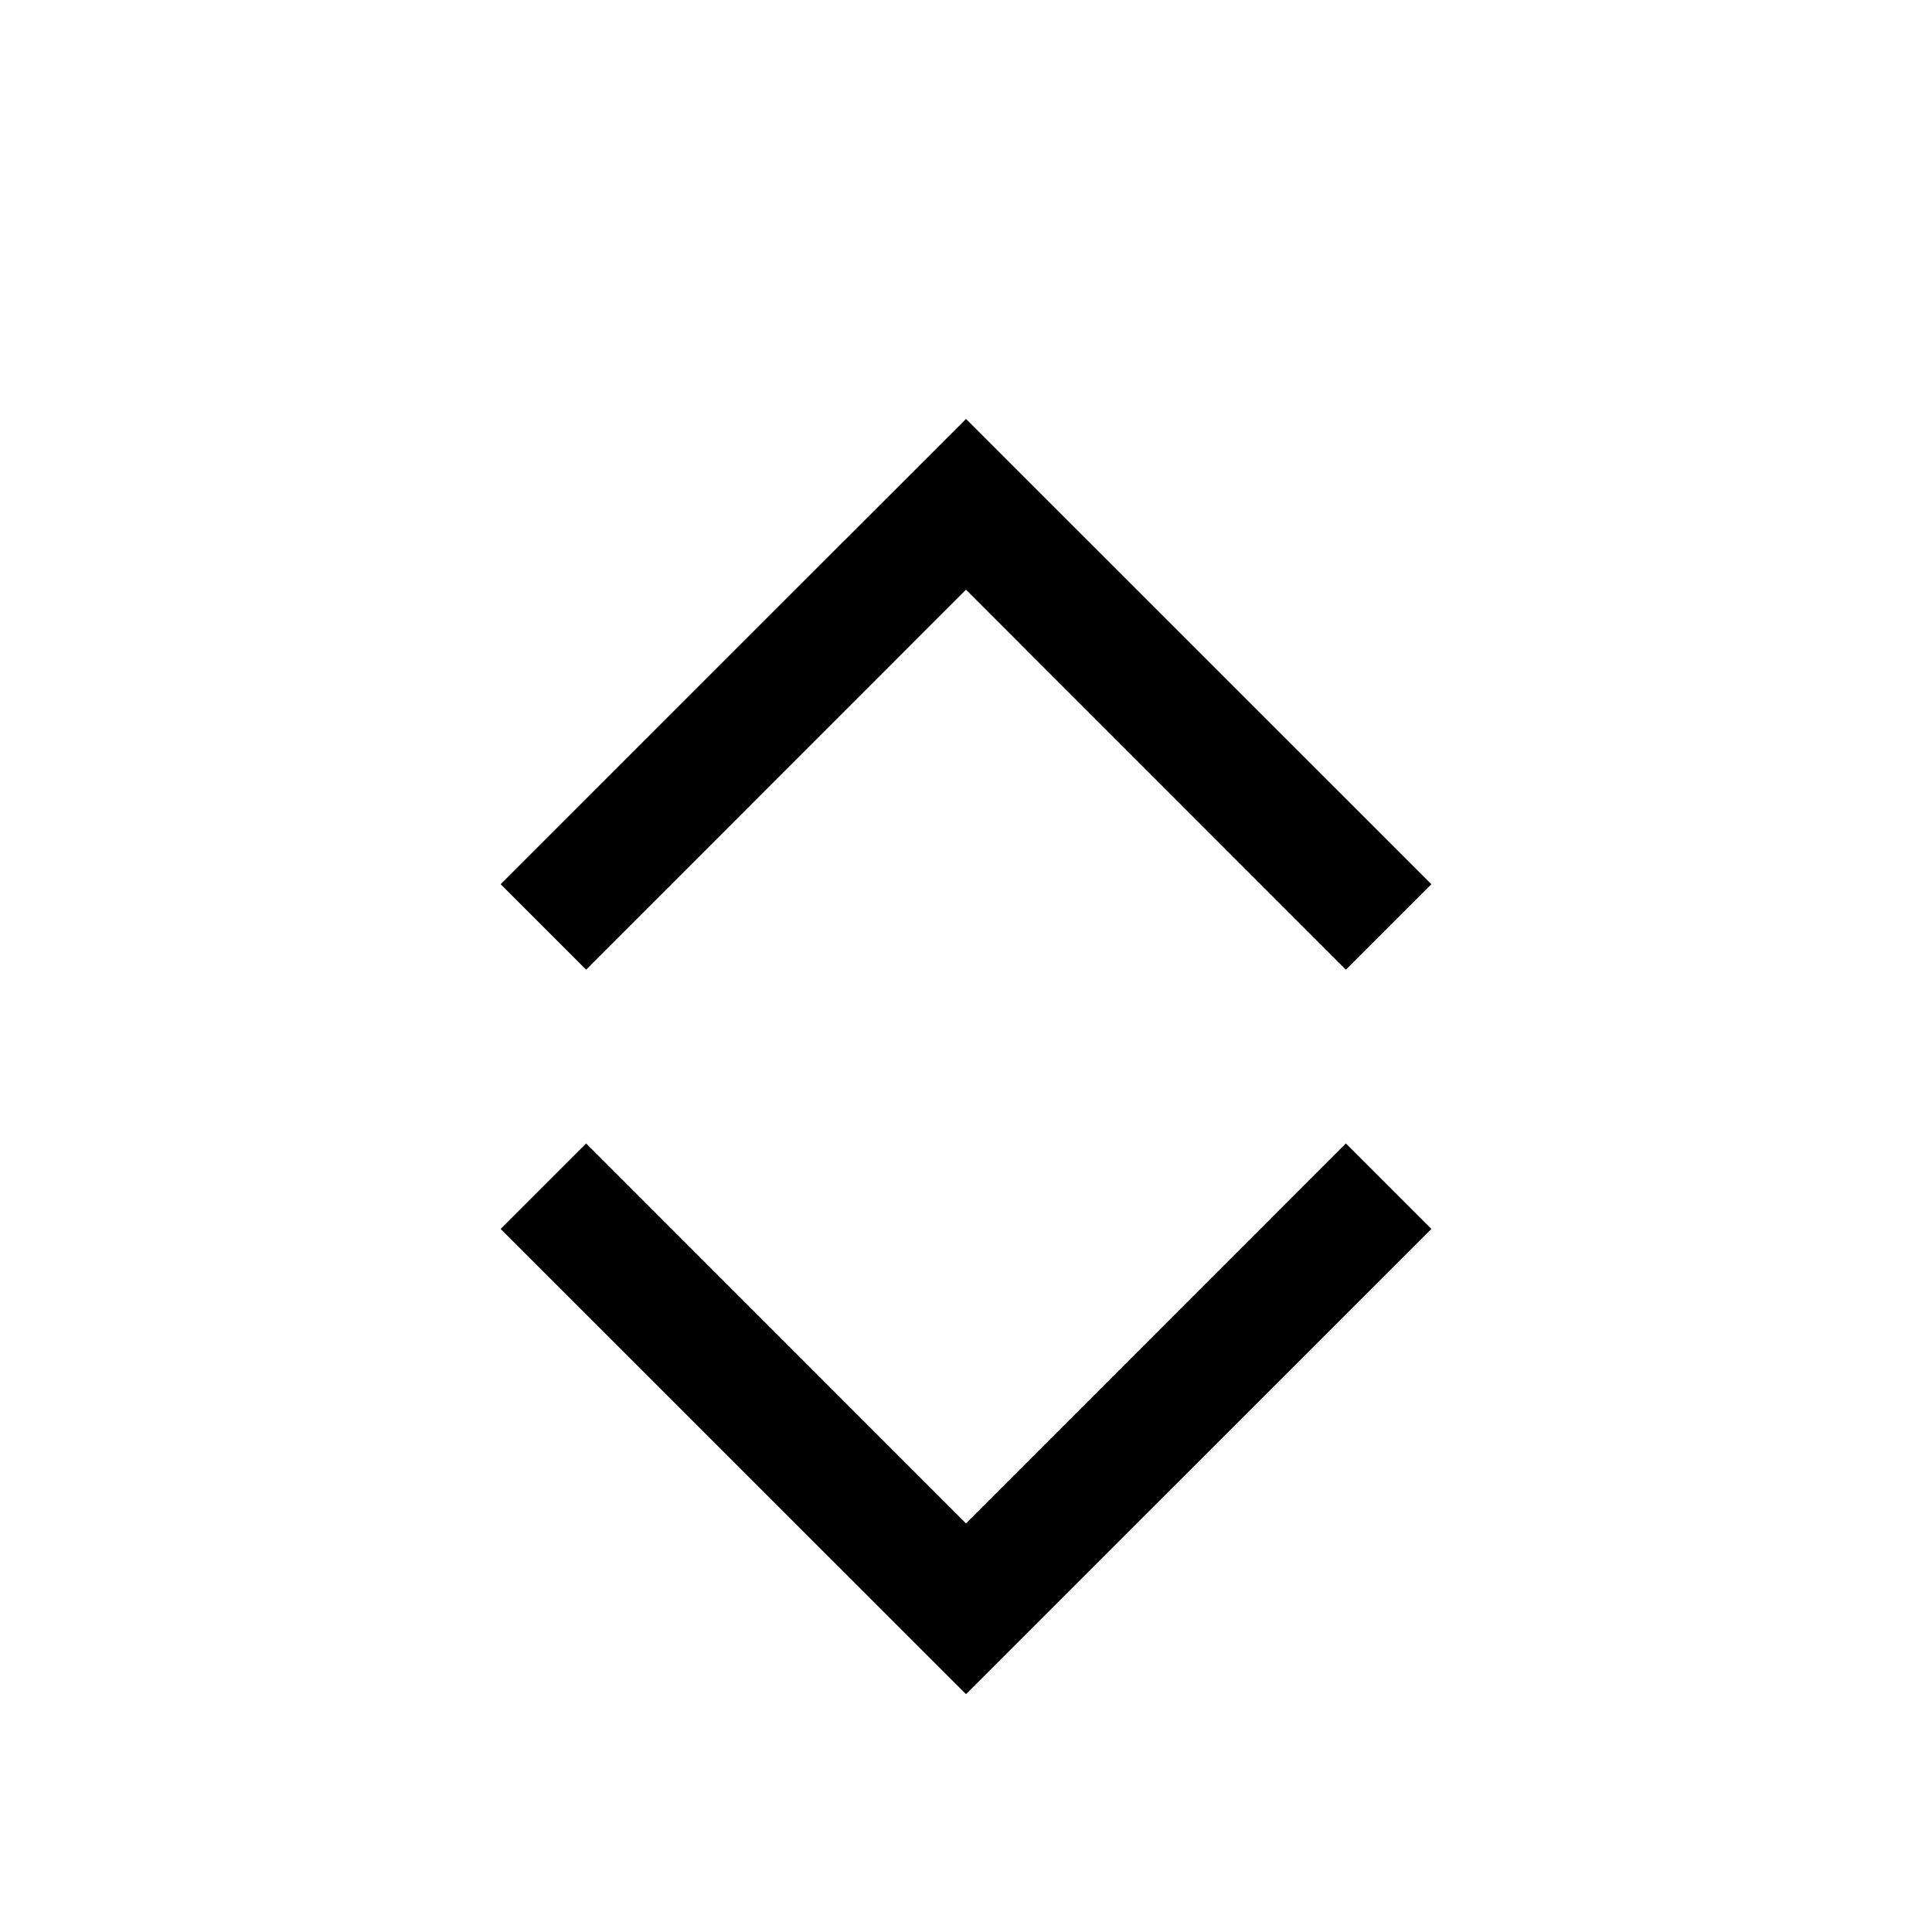 <?xml version="1.0" encoding="UTF-8"?>
<svg width="32px" height="32px" viewBox="0 0 32 32" version="1.1" xmlns="http://www.w3.org/2000/svg" xmlns:xlink="http://www.w3.org/1999/xlink">
    <!-- Generator: Sketch 51.3 (57544) - http://www.bohemiancoding.com/sketch -->
    <title>none</title>
    <desc>Created with Sketch.</desc>
    <defs></defs>
    <g id="none" stroke="none" stroke-width="1" fill="none" fill-rule="evenodd">
        <g id="small-down" transform="translate(16, 11.5) scale(1, -1) translate(-16, -11.5) translate(8, 6)" fill="#000000" fill-rule="nonzero">
            <path d="M15.708,2.355 L8,10.061 L0.292,2.355 L1.708,0.939 L8,7.233 L14.292,0.939 C14.764,1.411 15.236,1.883 15.708,2.355 Z" id="Shape"></path>
        </g>
        <g id="small-down" transform="translate(8, 18)" fill="#000000" fill-rule="nonzero">
            <path d="M15.708,2.355 L8,10.061 L0.292,2.355 L1.708,0.939 L8,7.233 L14.292,0.939 C14.764,1.411 15.236,1.883 15.708,2.355 Z" id="Shape"></path>
        </g>
    </g>
</svg>